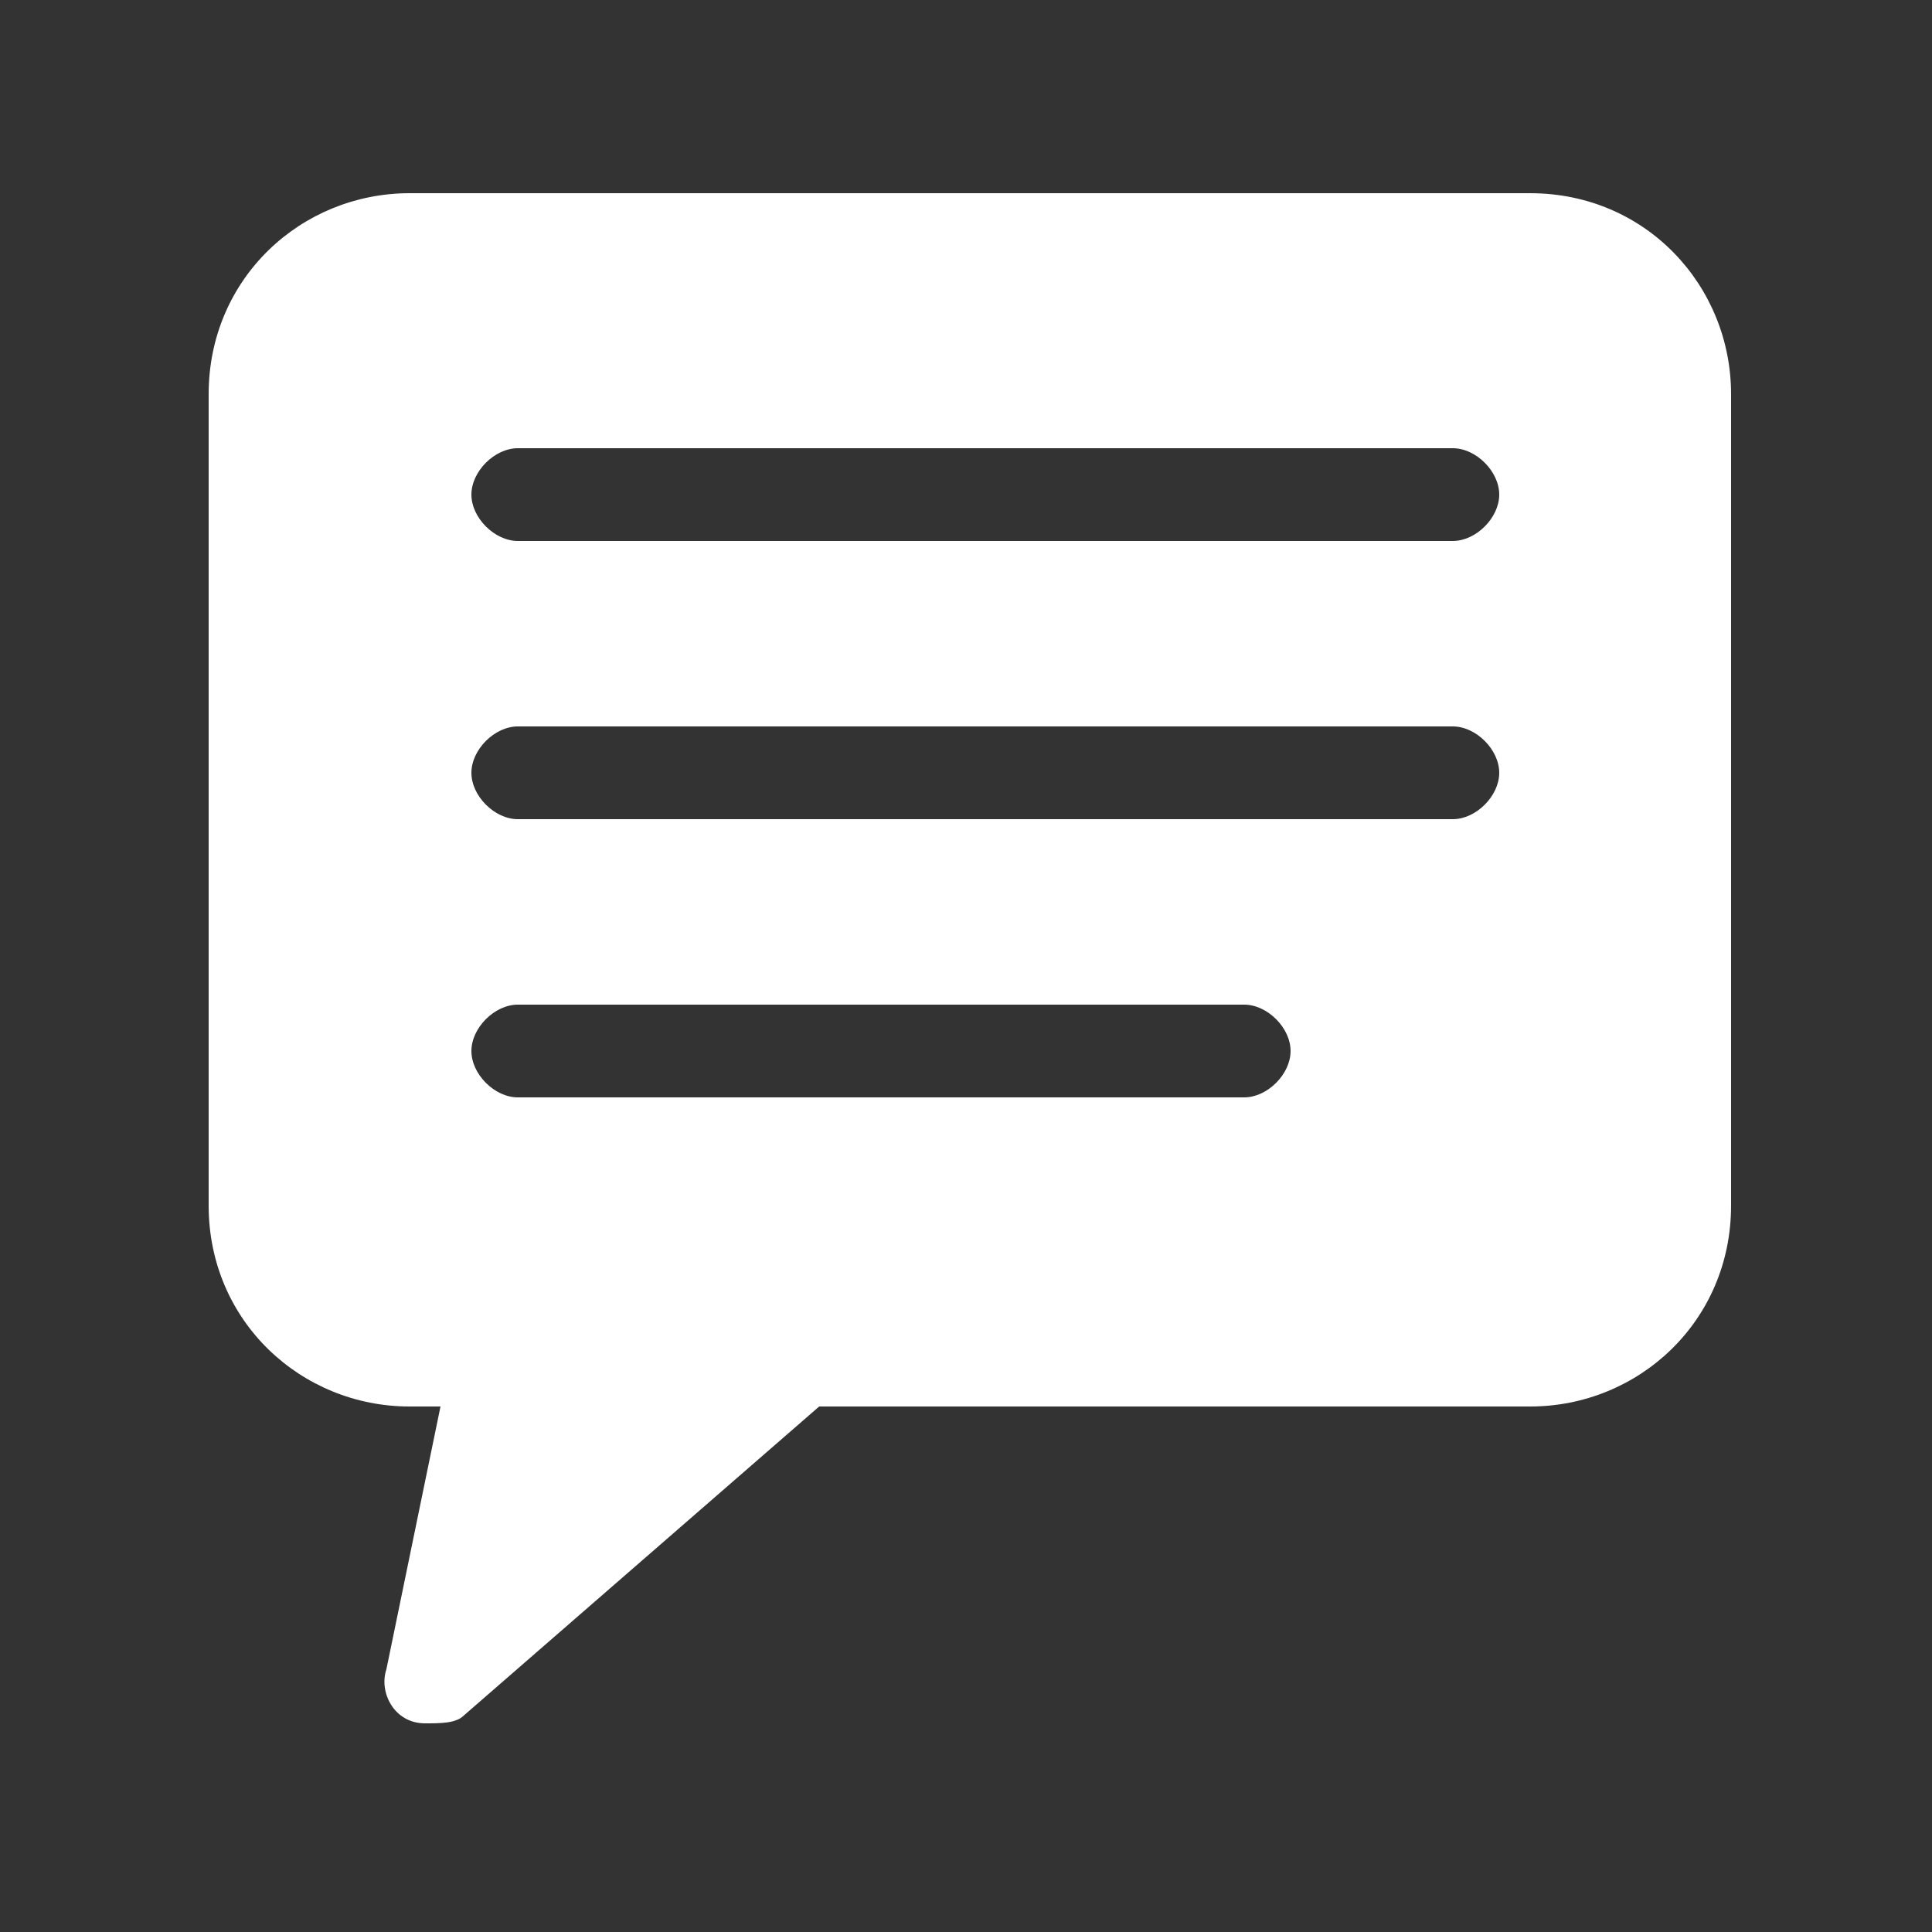 <?xml version="1.0" encoding="utf-8"?>
<!-- Generator: Adobe Illustrator 21.0.0, SVG Export Plug-In . SVG Version: 6.00 Build 0)  -->
<svg version="1.1" id="Capa_1" xmlns="http://www.w3.org/2000/svg" xmlns:xlink="http://www.w3.org/1999/xlink" x="0px" y="0px"
	 viewBox="0 0 25 25" style="enable-background:new 0 0 25 25;" xml:space="preserve">
<rect x="0" y="0" width="25" height="25" fill="#333333" stroke="none"/>
<style type="text/css">
	.st0{fill:#E97721;}
	.st1{fill:#FFFFFF;}
</style>
<circle class="st0" cx="690.5" cy="535.5" r="89"/>
<g>
	<path class="st1" d="M721.5,585.2c-0.4,0-0.9-0.2-1.1-0.5L697.9,562c-0.6-0.6-0.6-1.6-0.1-2.2l1.7-1.9l-10.8-11
		c-0.3-0.3-0.5-0.7-0.5-1.2c0-0.4,0.2-0.8,0.5-1.2l5.8-5.6c0.3-0.3,0.8-0.5,1.2-0.5c0.4,0,0.8,0.2,1.1,0.5l10.1,10.6l1.7-1.9
		c0.3-0.3,0.7-0.5,1.2-0.5c0.6,0,0.9,0.2,1.2,0.5l22.7,23.1c0.3,0.3,0.4,0.6,0.5,0.9c0,0.2,0.5,4.9-2.6,8.7
		c-2.2,2.7-5.5,4.2-9.9,4.6C721.6,585.2,721.6,585.2,721.5,585.2 M701.2,560.8l20.9,21.1c3.1-0.4,5.4-1.5,6.9-3.3
		c1.7-2.1,1.9-4.7,1.9-5.8l-21.1-21.5l-1.7,1.9c-0.3,0.3-0.7,0.5-1.2,0.5h0c-0.4,0-0.9-0.2-1.2-0.5l-10.2-10.7l-3.4,3.3l10.7,10.9
		c0.6,0.6,0.6,1.6,0.1,2.2L701.2,560.8z"/>
	<path class="st1" d="M658.5,585.2c0,0-0.1,0-0.1,0c-4.4-0.4-7.7-1.9-9.9-4.6c-3.1-3.8-2.6-8.5-2.6-8.7c0-0.4,0.2-0.7,0.5-0.9
		l2.3-2.3c0.6-0.6,1.7-0.7,2.3,0c0.6,0.6,0.6,1.7,0,2.3l-1.8,1.9c0,1.1,0.2,3.7,1.9,5.8c1.5,1.8,3.8,2.9,6.9,3.3l20.9-21.1l-1.7-1.9
		c-0.6-0.6-0.5-1.6,0.1-2.2l28.8-28.8c0.5-0.5,1.2-0.6,1.8-0.3l12.7,5.5l21.2-21.6l-23.1-22.8l-21.1,21.3l5.5,12.9
		c0.3,0.6,0.1,1.3-0.3,1.8l-28.3,28.6c-0.3,0.3-0.8,0.5-1.2,0.5c-0.4,0-0.9-0.2-1.2-0.5l-1.7-1.9l-12.9,13.2c-0.6,0.6-1.7,0.6-2.3,0
		c-0.6-0.6-0.7-1.7,0-2.3l14.1-14.4c0.3-0.3,0.7-0.5,1.2-0.5h0c0.4,0,0.9,0.2,1.2,0.5l1.7,1.9l26.4-26.7l-5.5-12.9
		c-0.3-0.6-0.1-1.3,0.3-1.8l23.1-23.2c0.6-0.6,1.7-0.6,2.3,0l25.4,25c0.6,0.6,0.6,1.6,0,2.3L722,536.1c-0.5,0.5-1.2,0.6-1.8,0.4
		l-12.7-5.5l-27,27l1.7,1.9c0.6,0.6,0.5,1.6-0.1,2.2l-22.5,22.7C659.3,585.1,658.9,585.2,658.5,585.2"/>
	<path class="st1" d="M704.6,513.5c-0.4,0-0.8-0.2-1.2-0.5c-0.6-0.6-0.6-1.7,0-2.3l15-14.7c0.6-0.6,1.7-0.6,2.3,0
		c0.6,0.6,0.6,1.7,0,2.3l-15,14.7C705.5,513.4,705.1,513.5,704.6,513.5"/>
	<path class="st1" d="M710.6,521.5c-0.4,0-0.8-0.2-1.2-0.5c-0.6-0.6-0.6-1.7,0-2.3l16-15.8c0.6-0.6,1.7-0.6,2.3,0
		c0.6,0.6,0.6,1.7,0,2.3l-16,15.8C711.4,521.3,711,521.5,710.6,521.5"/>
	<path class="st1" d="M716.9,527.5c-0.4,0-0.9-0.2-1.2-0.5c-0.6-0.6-0.6-1.7,0-2.3l16.4-16c0.6-0.6,1.7-0.6,2.3,0
		c0.6,0.6,0.6,1.7,0,2.3l-16.4,16C717.7,527.4,717.3,527.5,716.9,527.5"/>
	<path class="st1" d="M684.1,541.1c-0.4,0-0.9-0.2-1.2-0.5c-2.7-3-6.2-6.3-7.6-7.2c-3.6,2.1-7.7,3.2-11.8,3.2
		c-12.9,0-23.5-10.5-23.5-23.5c0-12.9,10.5-23.5,23.5-23.5c12.9,0,23.5,10.5,23.5,23.5c0,4.5-1.8,9.6-3.7,13l7.3,7.7
		c0.6,0.6,0.6,1.7-0.1,2.3c-0.6,0.6-1.7,0.6-2.3-0.1l-8.1-8.6c-0.5-0.5-0.6-1.4-0.2-2c1.9-3,3.9-8.2,3.9-12.3
		c0-11.1-9.1-20.2-20.2-20.2c-11.1,0-20.2,9.1-20.2,20.2c0,11.2,9.1,20.2,20.2,20.2c3.8,0,7.5-1.1,10.7-3.1c1-0.6,2.3-1.4,11,8.1
		c0.6,0.7,0.6,1.7-0.1,2.3C684.9,541,684.5,541.1,684.1,541.1"/>
	<path class="st1" d="M665.5,503.9c0,1.5-1.3,2.8-2.8,2.8c-1.5,0-2.8-1.3-2.8-2.8c0-1.5,1.3-2.8,2.8-2.8
		C664.2,501.1,665.5,502.4,665.5,503.9"/>
	<path class="st1" d="M657.5,509c0,1.5-1.3,2.8-2.8,2.8c-1.5,0-2.8-1.3-2.8-2.8c0-1.5,1.2-2.8,2.8-2.8
		C656.2,506.2,657.5,507.5,657.5,509"/>
	<path class="st1" d="M665.5,513.7c0,1.5-1.3,2.8-2.8,2.8c-1.5,0-2.8-1.3-2.8-2.8c0-1.5,1.3-2.8,2.8-2.8
		C664.2,510.9,665.5,512.2,665.5,513.7"/>
	<path class="st1" d="M674.8,509c0,1.5-1.3,2.8-2.8,2.8c-1.5,0-2.8-1.3-2.8-2.8c0-1.5,1.3-2.8,2.8-2.8
		C673.5,506.2,674.8,507.5,674.8,509"/>
	<path class="st1" d="M674.8,518.9c0,1.5-1.3,2.8-2.8,2.8c-1.5,0-2.8-1.2-2.8-2.8c0-1.5,1.3-2.8,2.8-2.8
		C673.5,516.2,674.8,517.4,674.8,518.9"/>
	<path class="st1" d="M665.5,524.2c0,1.5-1.3,2.8-2.8,2.8c-1.5,0-2.8-1.3-2.8-2.8c0-1.5,1.3-2.8,2.8-2.8
		C664.2,521.4,665.5,522.6,665.5,524.2"/>
	<path class="st1" d="M657.5,518.9c0,1.5-1.3,2.8-2.8,2.8c-1.5,0-2.8-1.2-2.8-2.8c0-1.5,1.2-2.8,2.8-2.8
		C656.2,516.2,657.5,517.4,657.5,518.9"/>
</g>
<circle class="st0" cx="690.5" cy="535.5" r="89"/>
<g>
	<path class="st1" d="M721.5,585.2c-0.4,0-0.9-0.2-1.1-0.5L697.9,562c-0.6-0.6-0.6-1.6-0.1-2.2l1.7-1.9l-10.8-11
		c-0.3-0.3-0.5-0.7-0.5-1.2c0-0.4,0.2-0.8,0.5-1.2l5.8-5.6c0.3-0.3,0.8-0.5,1.2-0.5c0.4,0,0.8,0.2,1.1,0.5l10.1,10.6l1.7-1.9
		c0.3-0.3,0.7-0.5,1.2-0.5c0.6,0,0.9,0.2,1.2,0.5l22.7,23.1c0.3,0.3,0.4,0.6,0.5,0.9c0,0.2,0.5,4.9-2.6,8.7
		c-2.2,2.7-5.5,4.2-9.9,4.6C721.6,585.2,721.6,585.2,721.5,585.2 M701.2,560.8l20.9,21.1c3.1-0.4,5.4-1.5,6.9-3.3
		c1.7-2.1,1.9-4.7,1.9-5.8l-21.1-21.5l-1.7,1.9c-0.3,0.3-0.7,0.5-1.2,0.5h0c-0.4,0-0.9-0.2-1.2-0.5l-10.2-10.7l-3.4,3.3l10.7,10.9
		c0.6,0.6,0.6,1.6,0.1,2.2L701.2,560.8z"/>
	<path class="st1" d="M658.5,585.2c0,0-0.1,0-0.1,0c-4.4-0.4-7.7-1.9-9.9-4.6c-3.1-3.8-2.6-8.5-2.6-8.7c0-0.4,0.2-0.7,0.5-0.9
		l2.3-2.3c0.6-0.6,1.7-0.7,2.3,0c0.6,0.6,0.6,1.7,0,2.3l-1.8,1.9c0,1.1,0.2,3.7,1.9,5.8c1.5,1.8,3.8,2.9,6.9,3.3l20.9-21.1l-1.7-1.9
		c-0.6-0.6-0.5-1.6,0.1-2.2l28.8-28.8c0.5-0.5,1.2-0.6,1.8-0.3l12.7,5.5l21.2-21.6l-23.1-22.8l-21.1,21.3l5.5,12.9
		c0.3,0.6,0.1,1.3-0.3,1.8l-28.3,28.6c-0.3,0.3-0.8,0.5-1.2,0.5c-0.4,0-0.9-0.2-1.2-0.5l-1.7-1.9l-12.9,13.2c-0.6,0.6-1.7,0.6-2.3,0
		c-0.6-0.6-0.7-1.7,0-2.3l14.1-14.4c0.3-0.3,0.7-0.5,1.2-0.5h0c0.4,0,0.9,0.2,1.2,0.5l1.7,1.9l26.4-26.7l-5.5-12.9
		c-0.3-0.6-0.1-1.3,0.3-1.8l23.1-23.2c0.6-0.6,1.7-0.6,2.3,0l25.4,25c0.6,0.6,0.6,1.6,0,2.3L722,536.1c-0.5,0.5-1.2,0.6-1.8,0.4
		l-12.7-5.5l-27,27l1.7,1.9c0.6,0.6,0.5,1.6-0.1,2.2l-22.5,22.7C659.3,585.1,658.9,585.2,658.5,585.2"/>
	<path class="st1" d="M704.6,513.5c-0.4,0-0.8-0.2-1.2-0.5c-0.6-0.6-0.6-1.7,0-2.3l15-14.7c0.6-0.6,1.7-0.6,2.3,0
		c0.6,0.6,0.6,1.7,0,2.3l-15,14.7C705.5,513.4,705.1,513.5,704.6,513.5"/>
	<path class="st1" d="M710.6,521.5c-0.4,0-0.8-0.2-1.2-0.5c-0.6-0.6-0.6-1.7,0-2.3l16-15.8c0.6-0.6,1.7-0.6,2.3,0
		c0.6,0.6,0.6,1.7,0,2.3l-16,15.8C711.4,521.3,711,521.5,710.6,521.5"/>
	<path class="st1" d="M716.9,527.5c-0.4,0-0.9-0.2-1.2-0.5c-0.6-0.6-0.6-1.7,0-2.3l16.4-16c0.6-0.6,1.7-0.6,2.3,0
		c0.6,0.6,0.6,1.7,0,2.3l-16.4,16C717.7,527.4,717.3,527.5,716.9,527.5"/>
	<path class="st1" d="M684.1,541.1c-0.4,0-0.9-0.2-1.2-0.5c-2.7-3-6.2-6.3-7.6-7.2c-3.6,2.1-7.7,3.2-11.8,3.2
		c-12.9,0-23.5-10.5-23.5-23.5c0-12.9,10.5-23.5,23.5-23.5c12.9,0,23.5,10.5,23.5,23.5c0,4.5-1.8,9.6-3.7,13l7.3,7.7
		c0.6,0.6,0.6,1.7-0.1,2.3c-0.6,0.6-1.7,0.6-2.3-0.1l-8.1-8.6c-0.5-0.5-0.6-1.4-0.2-2c1.9-3,3.9-8.2,3.9-12.3
		c0-11.1-9.1-20.2-20.2-20.2c-11.1,0-20.2,9.1-20.2,20.2c0,11.2,9.1,20.2,20.2,20.2c3.8,0,7.5-1.1,10.7-3.1c1-0.6,2.3-1.4,11,8.1
		c0.6,0.7,0.6,1.7-0.1,2.3C684.9,541,684.5,541.1,684.1,541.1"/>
	<path class="st1" d="M665.5,503.9c0,1.5-1.3,2.8-2.8,2.8c-1.5,0-2.8-1.3-2.8-2.8c0-1.5,1.3-2.8,2.8-2.8
		C664.2,501.1,665.5,502.4,665.5,503.9"/>
	<path class="st1" d="M657.5,509c0,1.5-1.3,2.8-2.8,2.8c-1.5,0-2.8-1.3-2.8-2.8c0-1.5,1.2-2.8,2.8-2.8
		C656.2,506.2,657.5,507.5,657.5,509"/>
	<path class="st1" d="M665.5,513.7c0,1.5-1.3,2.8-2.8,2.8c-1.5,0-2.8-1.3-2.8-2.8c0-1.5,1.3-2.8,2.8-2.8
		C664.2,510.9,665.5,512.2,665.5,513.7"/>
	<path class="st1" d="M674.8,509c0,1.5-1.3,2.8-2.8,2.8c-1.5,0-2.8-1.3-2.8-2.8c0-1.5,1.3-2.8,2.8-2.8
		C673.5,506.2,674.8,507.5,674.8,509"/>
	<path class="st1" d="M674.8,518.9c0,1.5-1.3,2.8-2.8,2.8c-1.5,0-2.8-1.2-2.8-2.8c0-1.5,1.3-2.8,2.8-2.8
		C673.5,516.2,674.8,517.4,674.8,518.9"/>
	<path class="st1" d="M665.5,524.2c0,1.5-1.3,2.8-2.8,2.8c-1.5,0-2.8-1.3-2.8-2.8c0-1.5,1.3-2.8,2.8-2.8
		C664.2,521.4,665.5,522.6,665.5,524.2"/>
	<path class="st1" d="M657.5,518.9c0,1.5-1.3,2.8-2.8,2.8c-1.5,0-2.8-1.2-2.8-2.8c0-1.5,1.2-2.8,2.8-2.8
		C656.2,516.2,657.5,517.4,657.5,518.9"/>
</g>
<path class="st1" d="M5.3,18.2h0.4l-0.7,3.4c-0.1,0.3,0.1,0.7,0.5,0.7c0.2,0,0.4,0,0.5-0.1l4.6-4h9.2c1.4,0,2.6-1.1,2.6-2.6V5.1
	c0-1.4-1.1-2.6-2.6-2.6H5.3c-1.4,0-2.6,1.1-2.6,2.6v10.5C2.7,17.1,3.9,18.2,5.3,18.2L5.3,18.2z M6.7,5.8h12.1c0.3,0,0.6,0.3,0.6,0.6
	s-0.3,0.6-0.6,0.6H6.7c-0.3,0-0.6-0.3-0.6-0.6S6.4,5.8,6.7,5.8z M6.7,9.4h12.1c0.3,0,0.6,0.3,0.6,0.6c0,0.3-0.3,0.6-0.6,0.6H6.7
	c-0.3,0-0.6-0.3-0.6-0.6C6.1,9.7,6.4,9.4,6.7,9.4z M6.7,13h9.4c0.3,0,0.6,0.3,0.6,0.6c0,0.3-0.3,0.6-0.6,0.6H6.7
	c-0.3,0-0.6-0.3-0.6-0.6C6.1,13.3,6.4,13,6.7,13z"/>
</svg>
